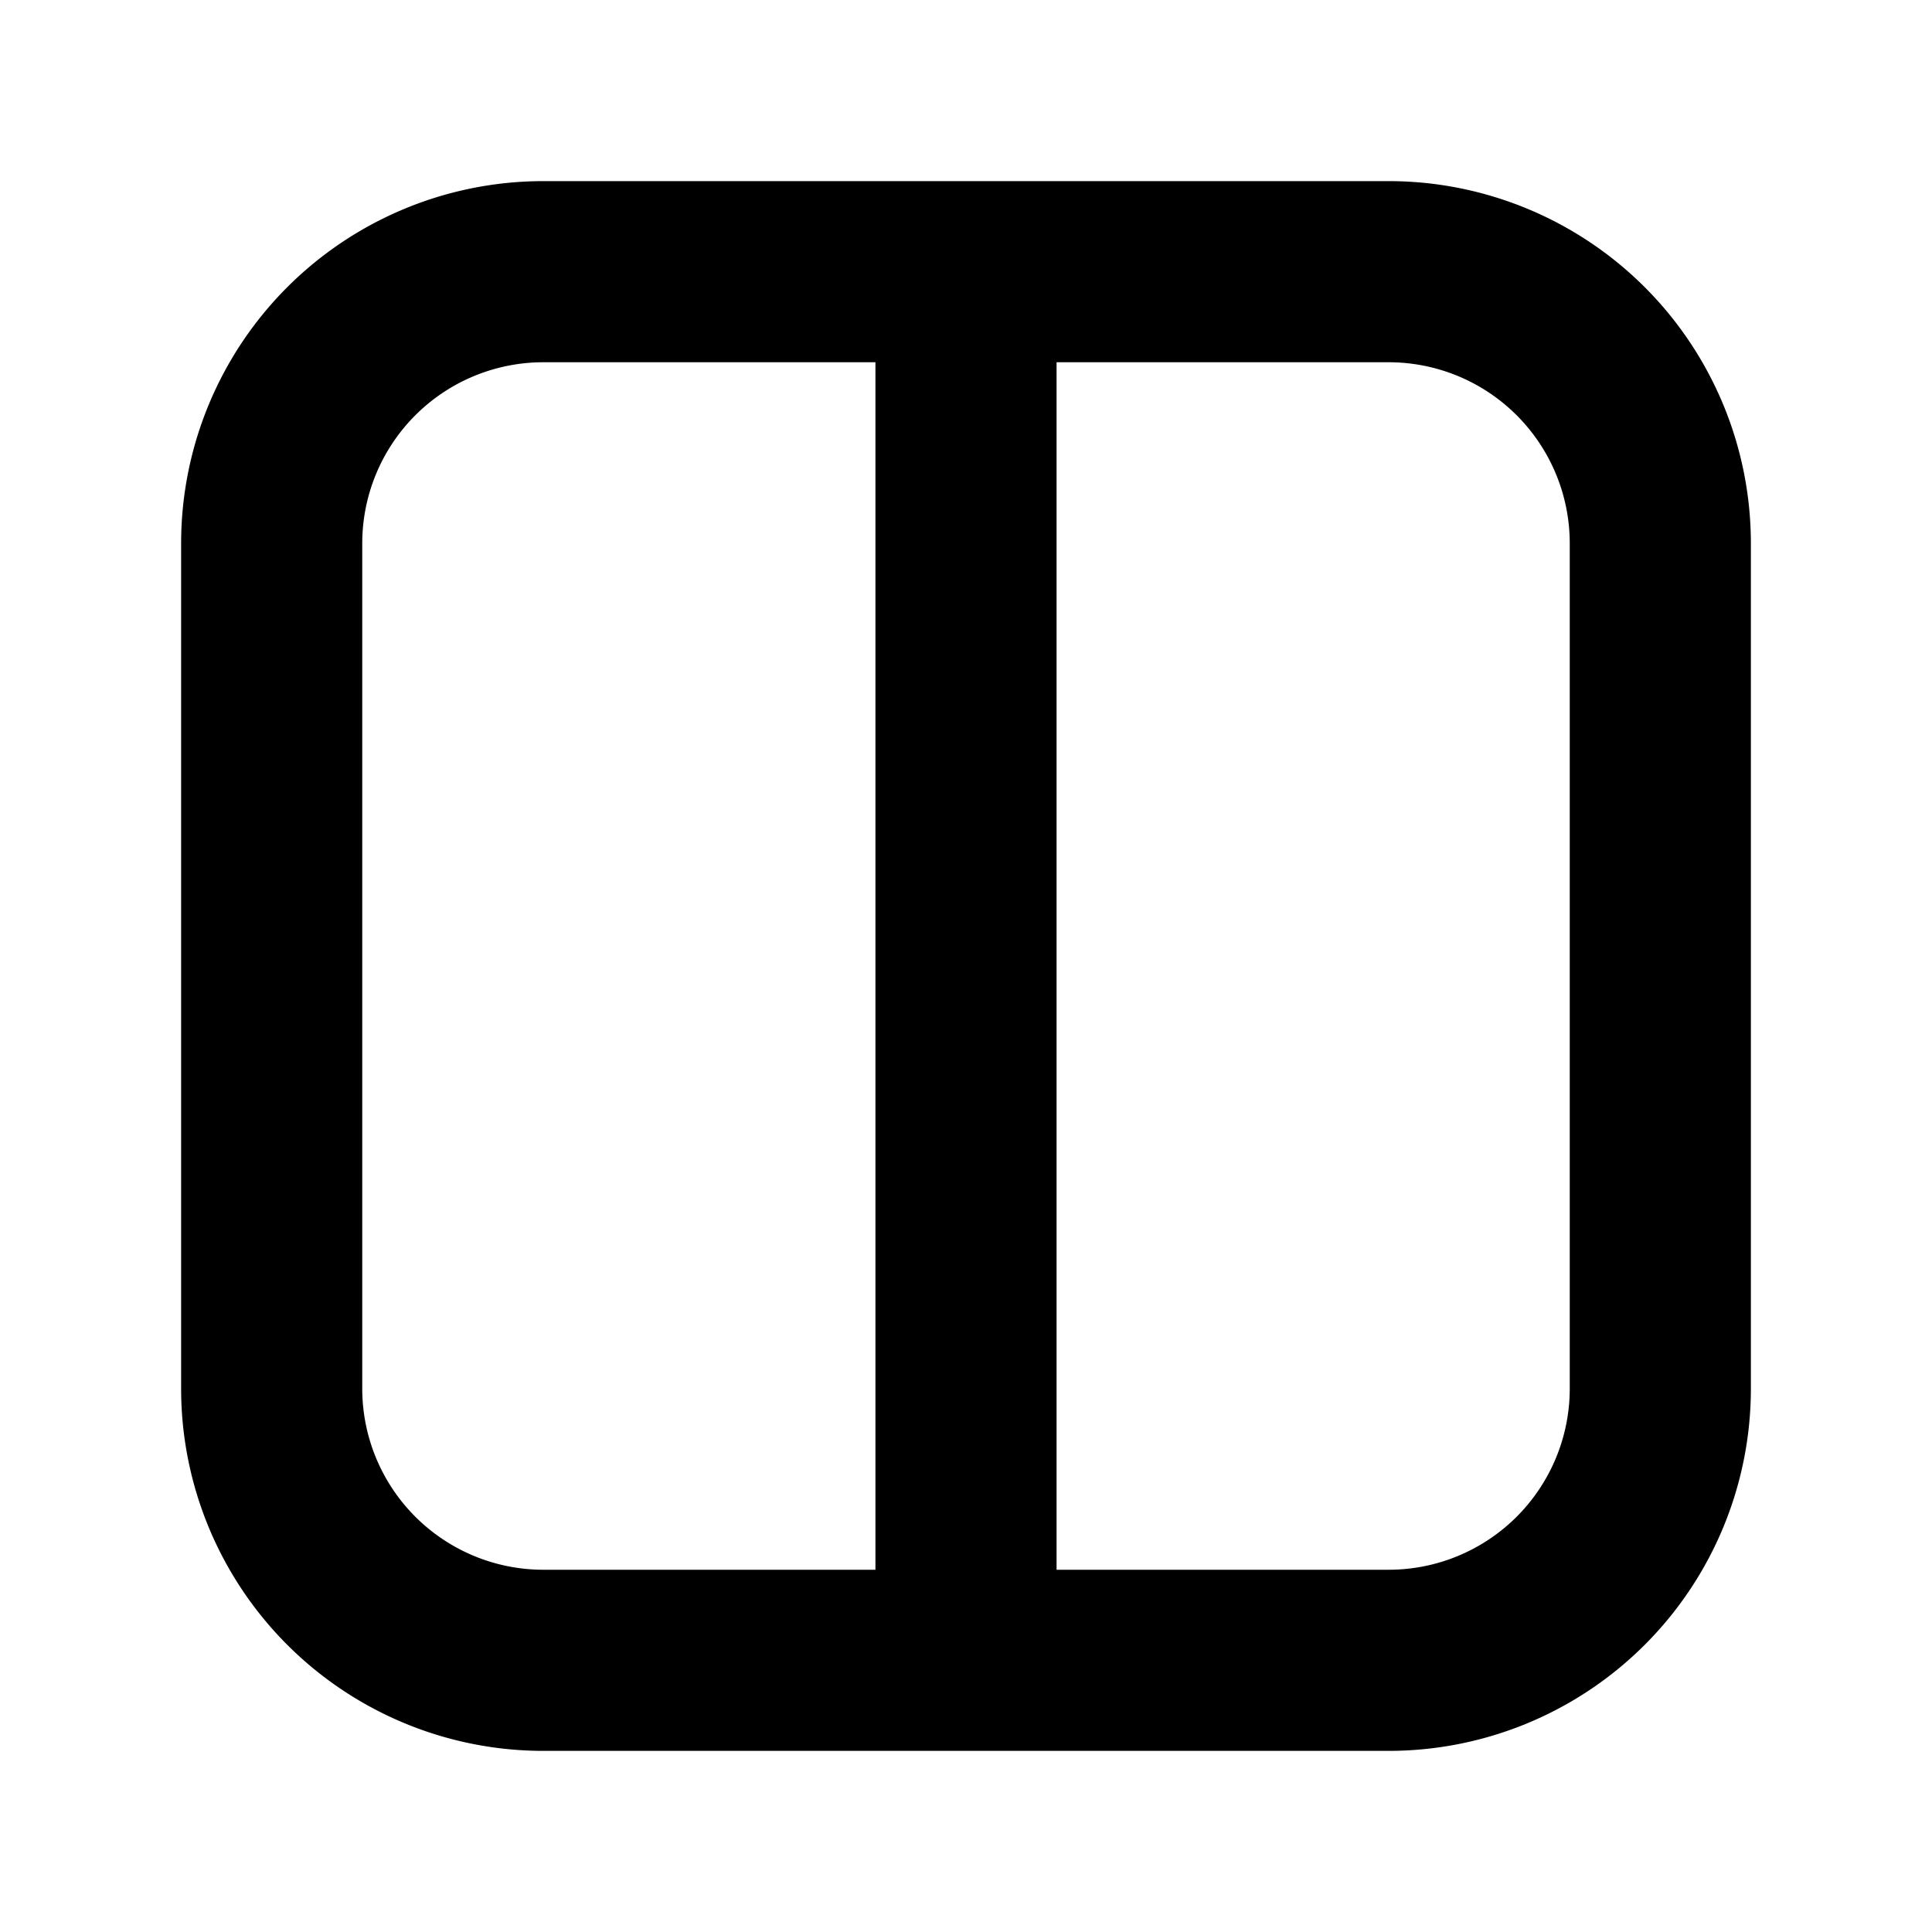 <svg xmlns="http://www.w3.org/2000/svg" width="16" height="16" fill="none" viewBox="0 0 16 16"><path fill="currentColor" fill-rule="evenodd" d="M8.75 3h2.75A1.5 1.5 0 0 1 13 4.5v7a1.5 1.5 0 0 1-1.5 1.5H8.75V3Zm-1.5 0H4.5A1.5 1.5 0 0 0 3 4.5v7A1.5 1.5 0 0 0 4.5 13h2.75V3ZM1.5 4.5a3 3 0 0 1 3-3h7a3 3 0 0 1 3 3v7a3 3 0 0 1-3 3h-7a3 3 0 0 1-3-3v-7Z" clip-rule="evenodd"/></svg>